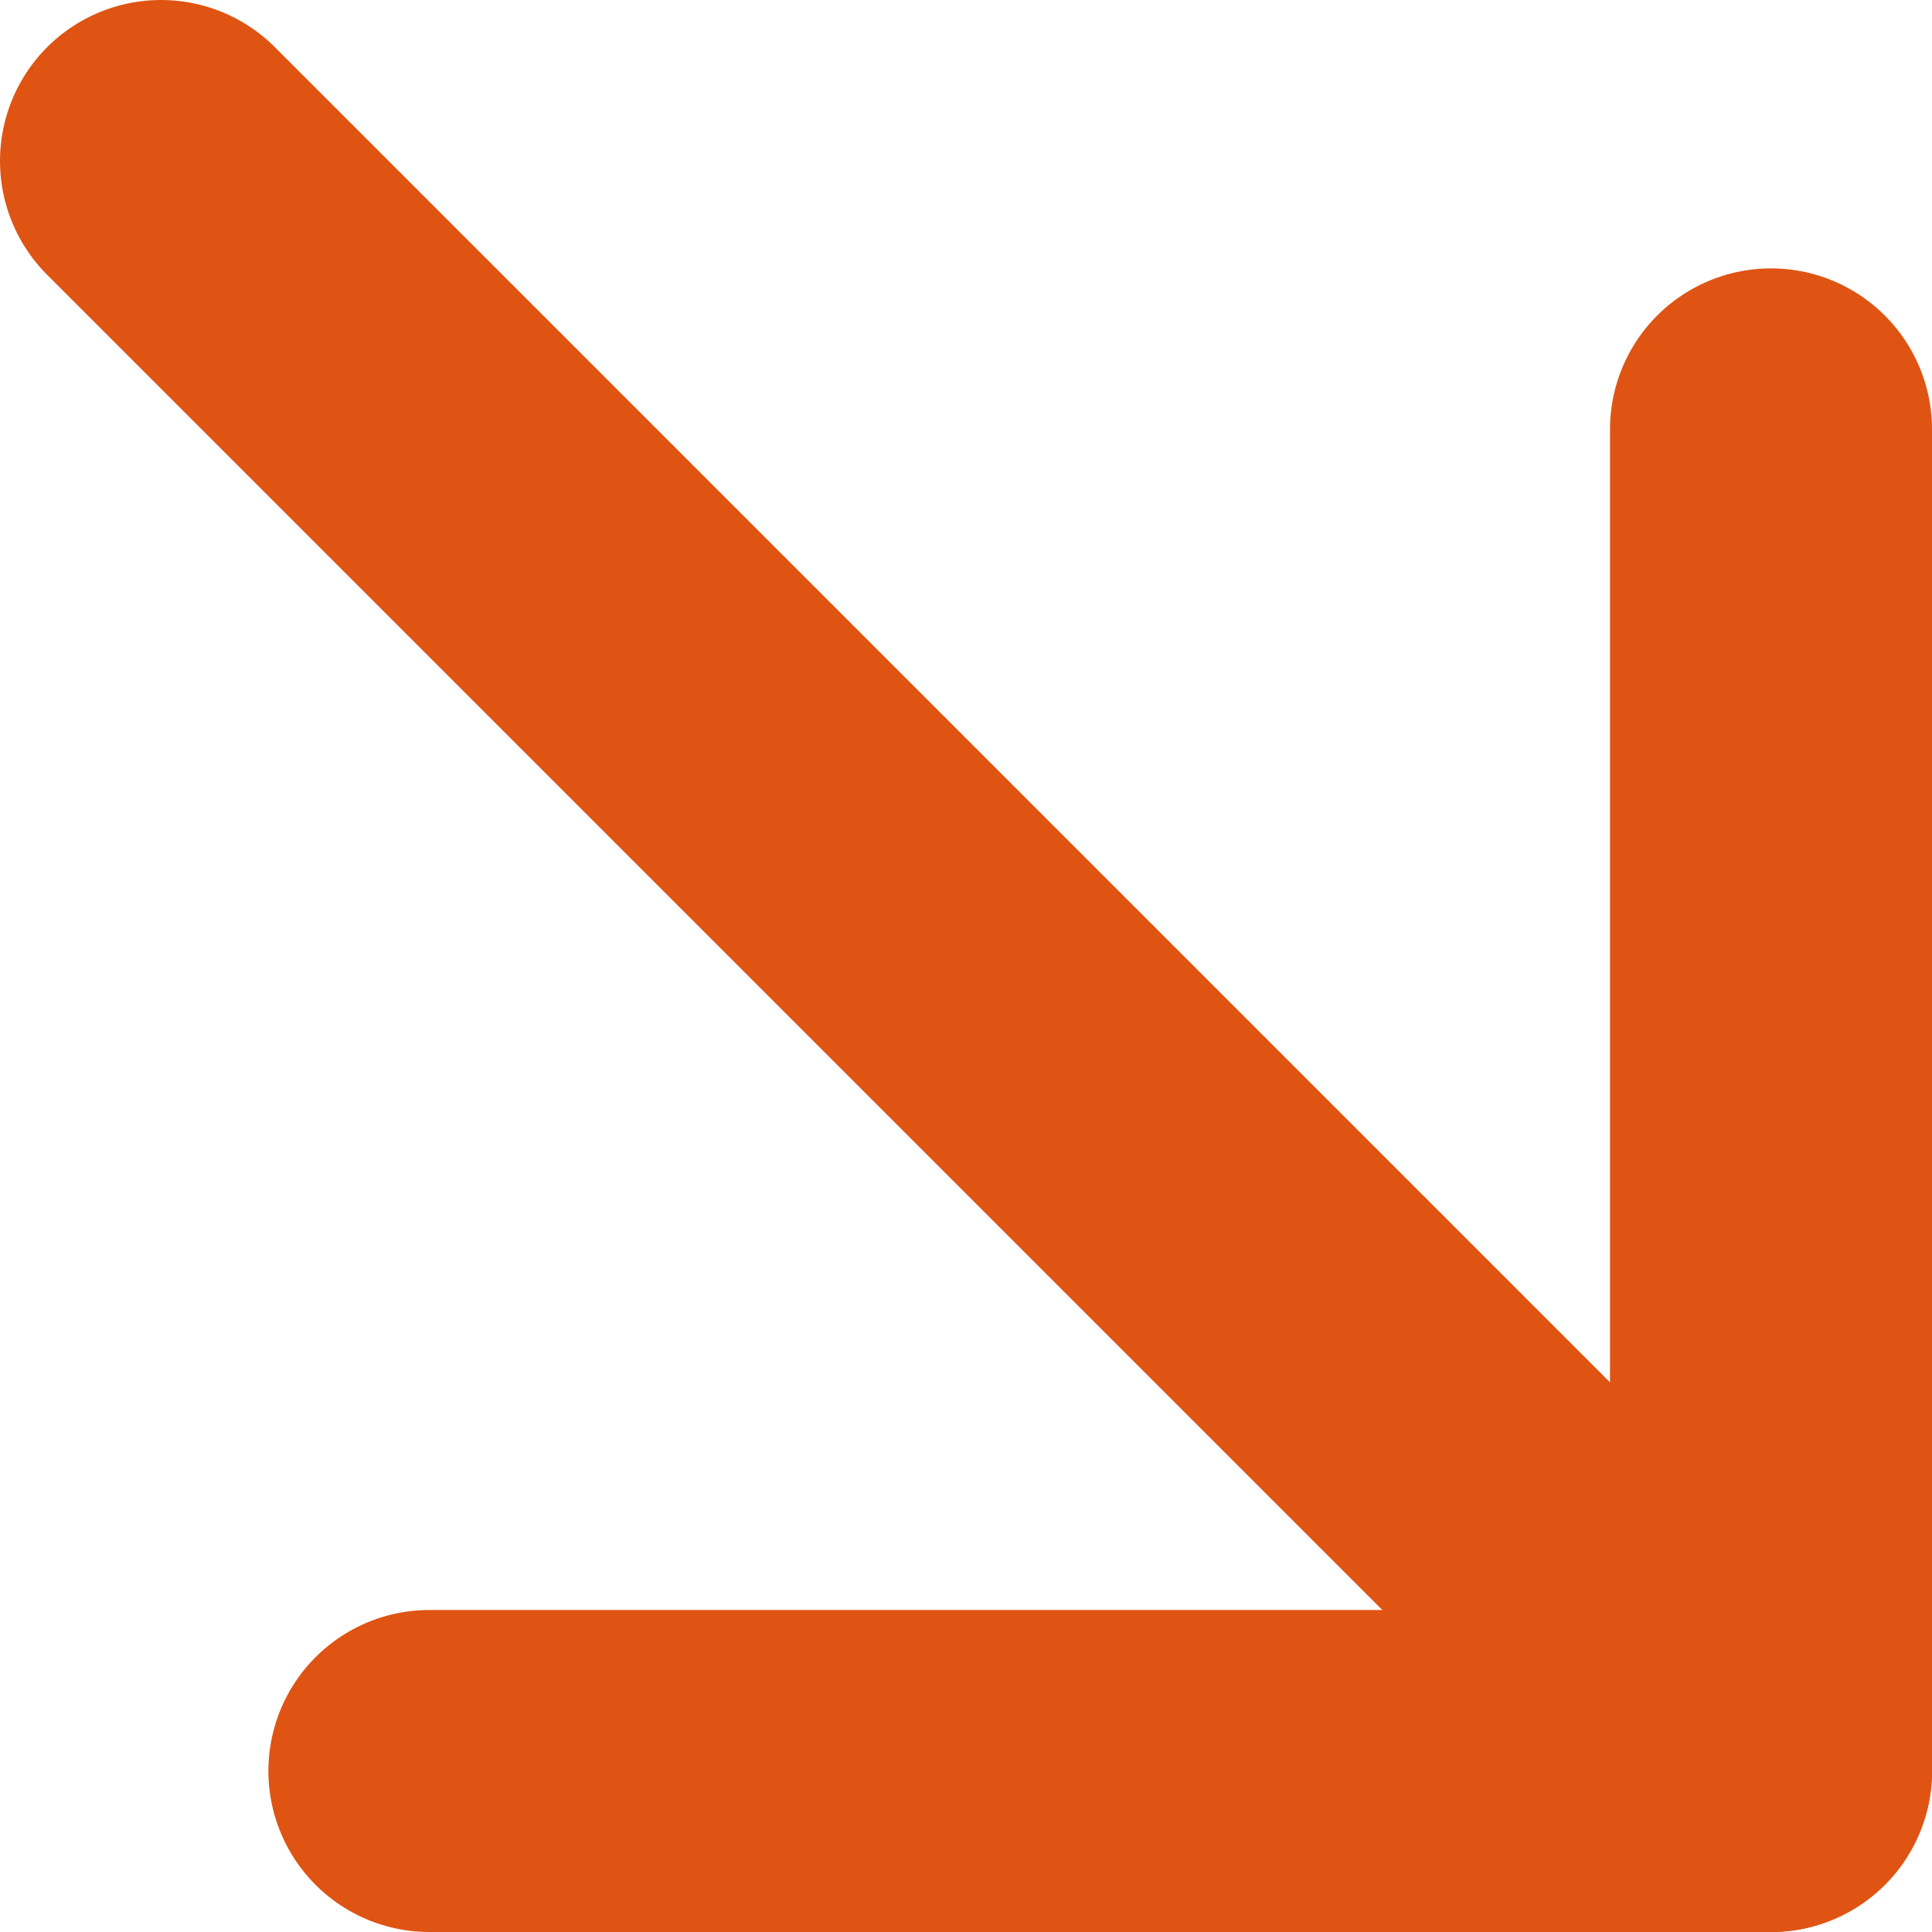 <svg width="12" height="12" viewBox="0 0 12 12" fill="none" xmlns="http://www.w3.org/2000/svg">
<g id="&#240;&#159;&#166;&#134; icon &#34;arrow down right&#34;">
<g id="Group">
<path id="Vector" d="M11 11L1 1" stroke="#DF5413" stroke-width="2" stroke-linecap="round" stroke-linejoin="round"/>
<path id="Vector_2" d="M2.667 11H11V2.667" stroke="#DF5413" stroke-width="2" stroke-linecap="round" stroke-linejoin="round"/>
</g>
</g>
</svg>
